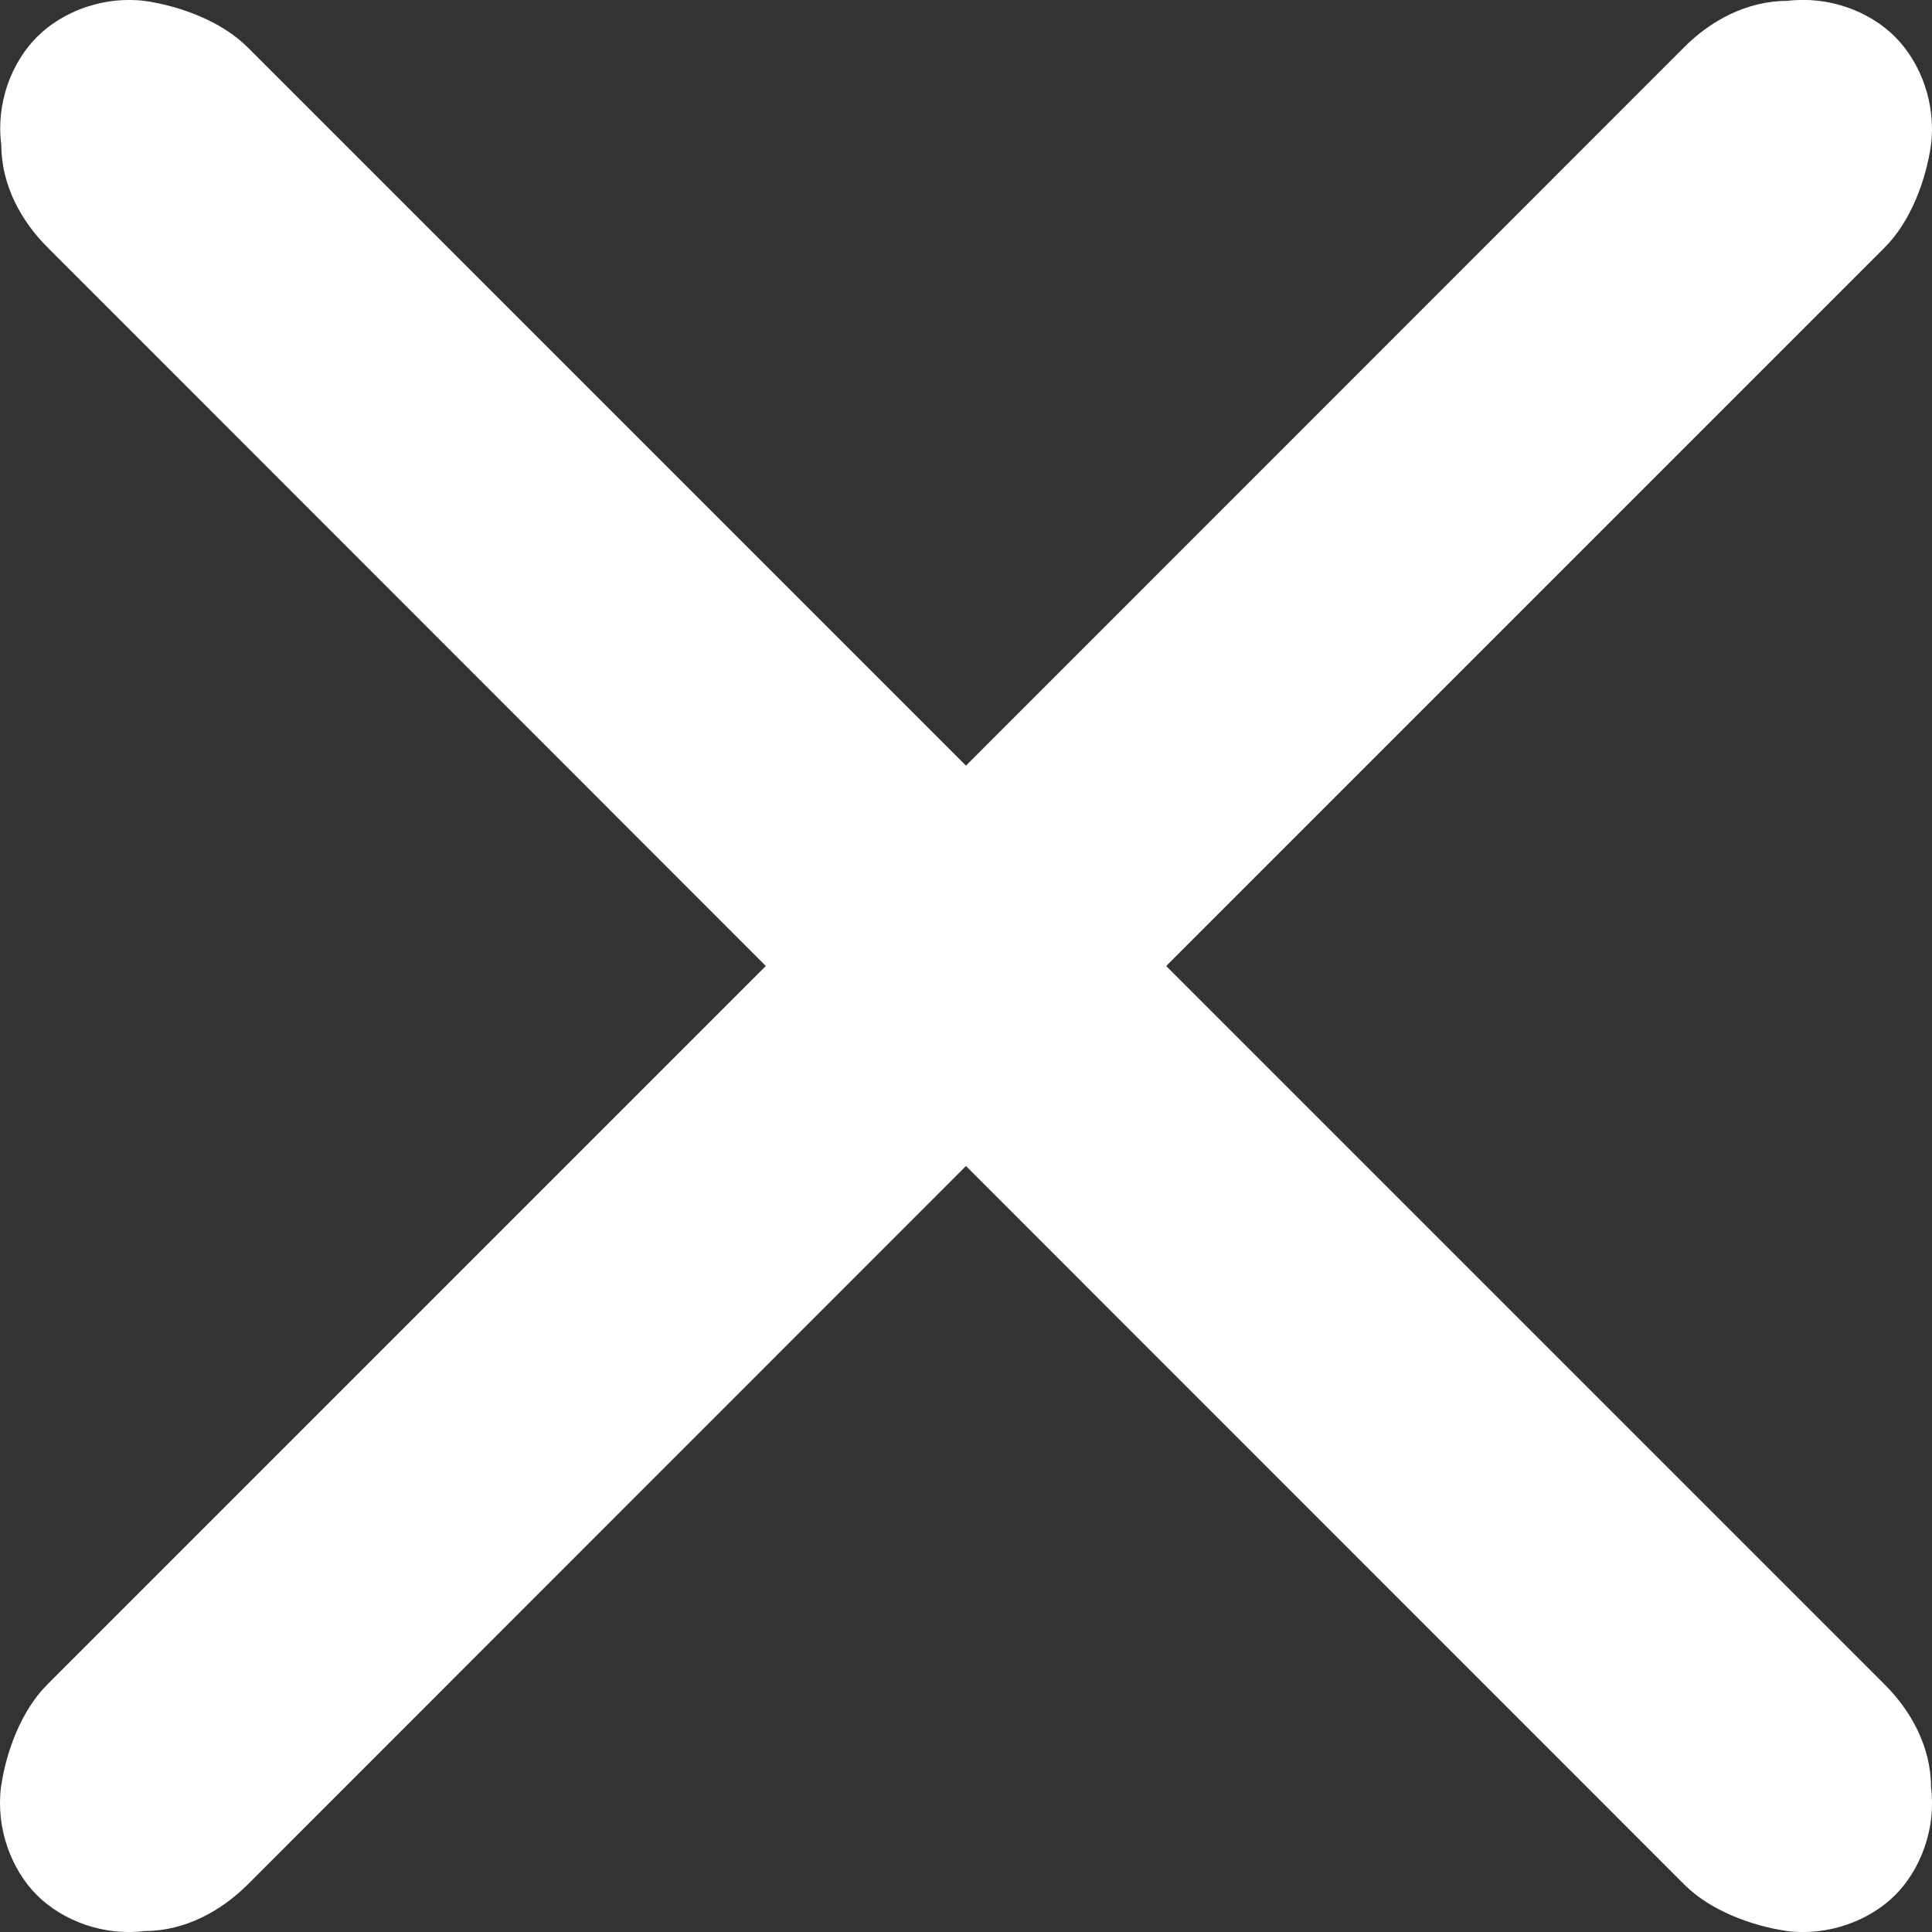<svg xmlns="http://www.w3.org/2000/svg" width="41.82" height="41.82" viewBox="29.201 29.09 41.82 41.82" enable-background="new 29.201 29.09 41.82 41.82"><rect x="29.201" y="29.09" width="41.82" height="41.82" fill="#333333" stroke="none"/><path fill="#fff" d="M54.444 50L70 34.444c.556-.556.89-1.444 1-2.222.11-.89-.223-1.778-.777-2.333-.557-.56-1.445-.89-2.334-.78-.89 0-1.67.44-2.23 1L50.11 45.663 34.557 30.11c-.556-.555-1.444-.888-2.222-1-.89-.11-1.778.223-2.334.78s-.89 1.444-.772 2.332c0 .89.444 1.667 1 2.222L45.778 50 30.222 65.556c-.556.556-.89 1.444-1 2.222-.11.89.222 1.778.778 2.334.557.555 1.445.89 2.334.777.89 0 1.667-.45 2.222-1L50.11 54.33l15.557 15.56c.557.555 1.445.888 2.223 1 .888.11 1.776-.224 2.333-.778.555-.556.89-1.445.777-2.334 0-.89-.444-1.666-1-2.222L54.444 50z"/></svg>